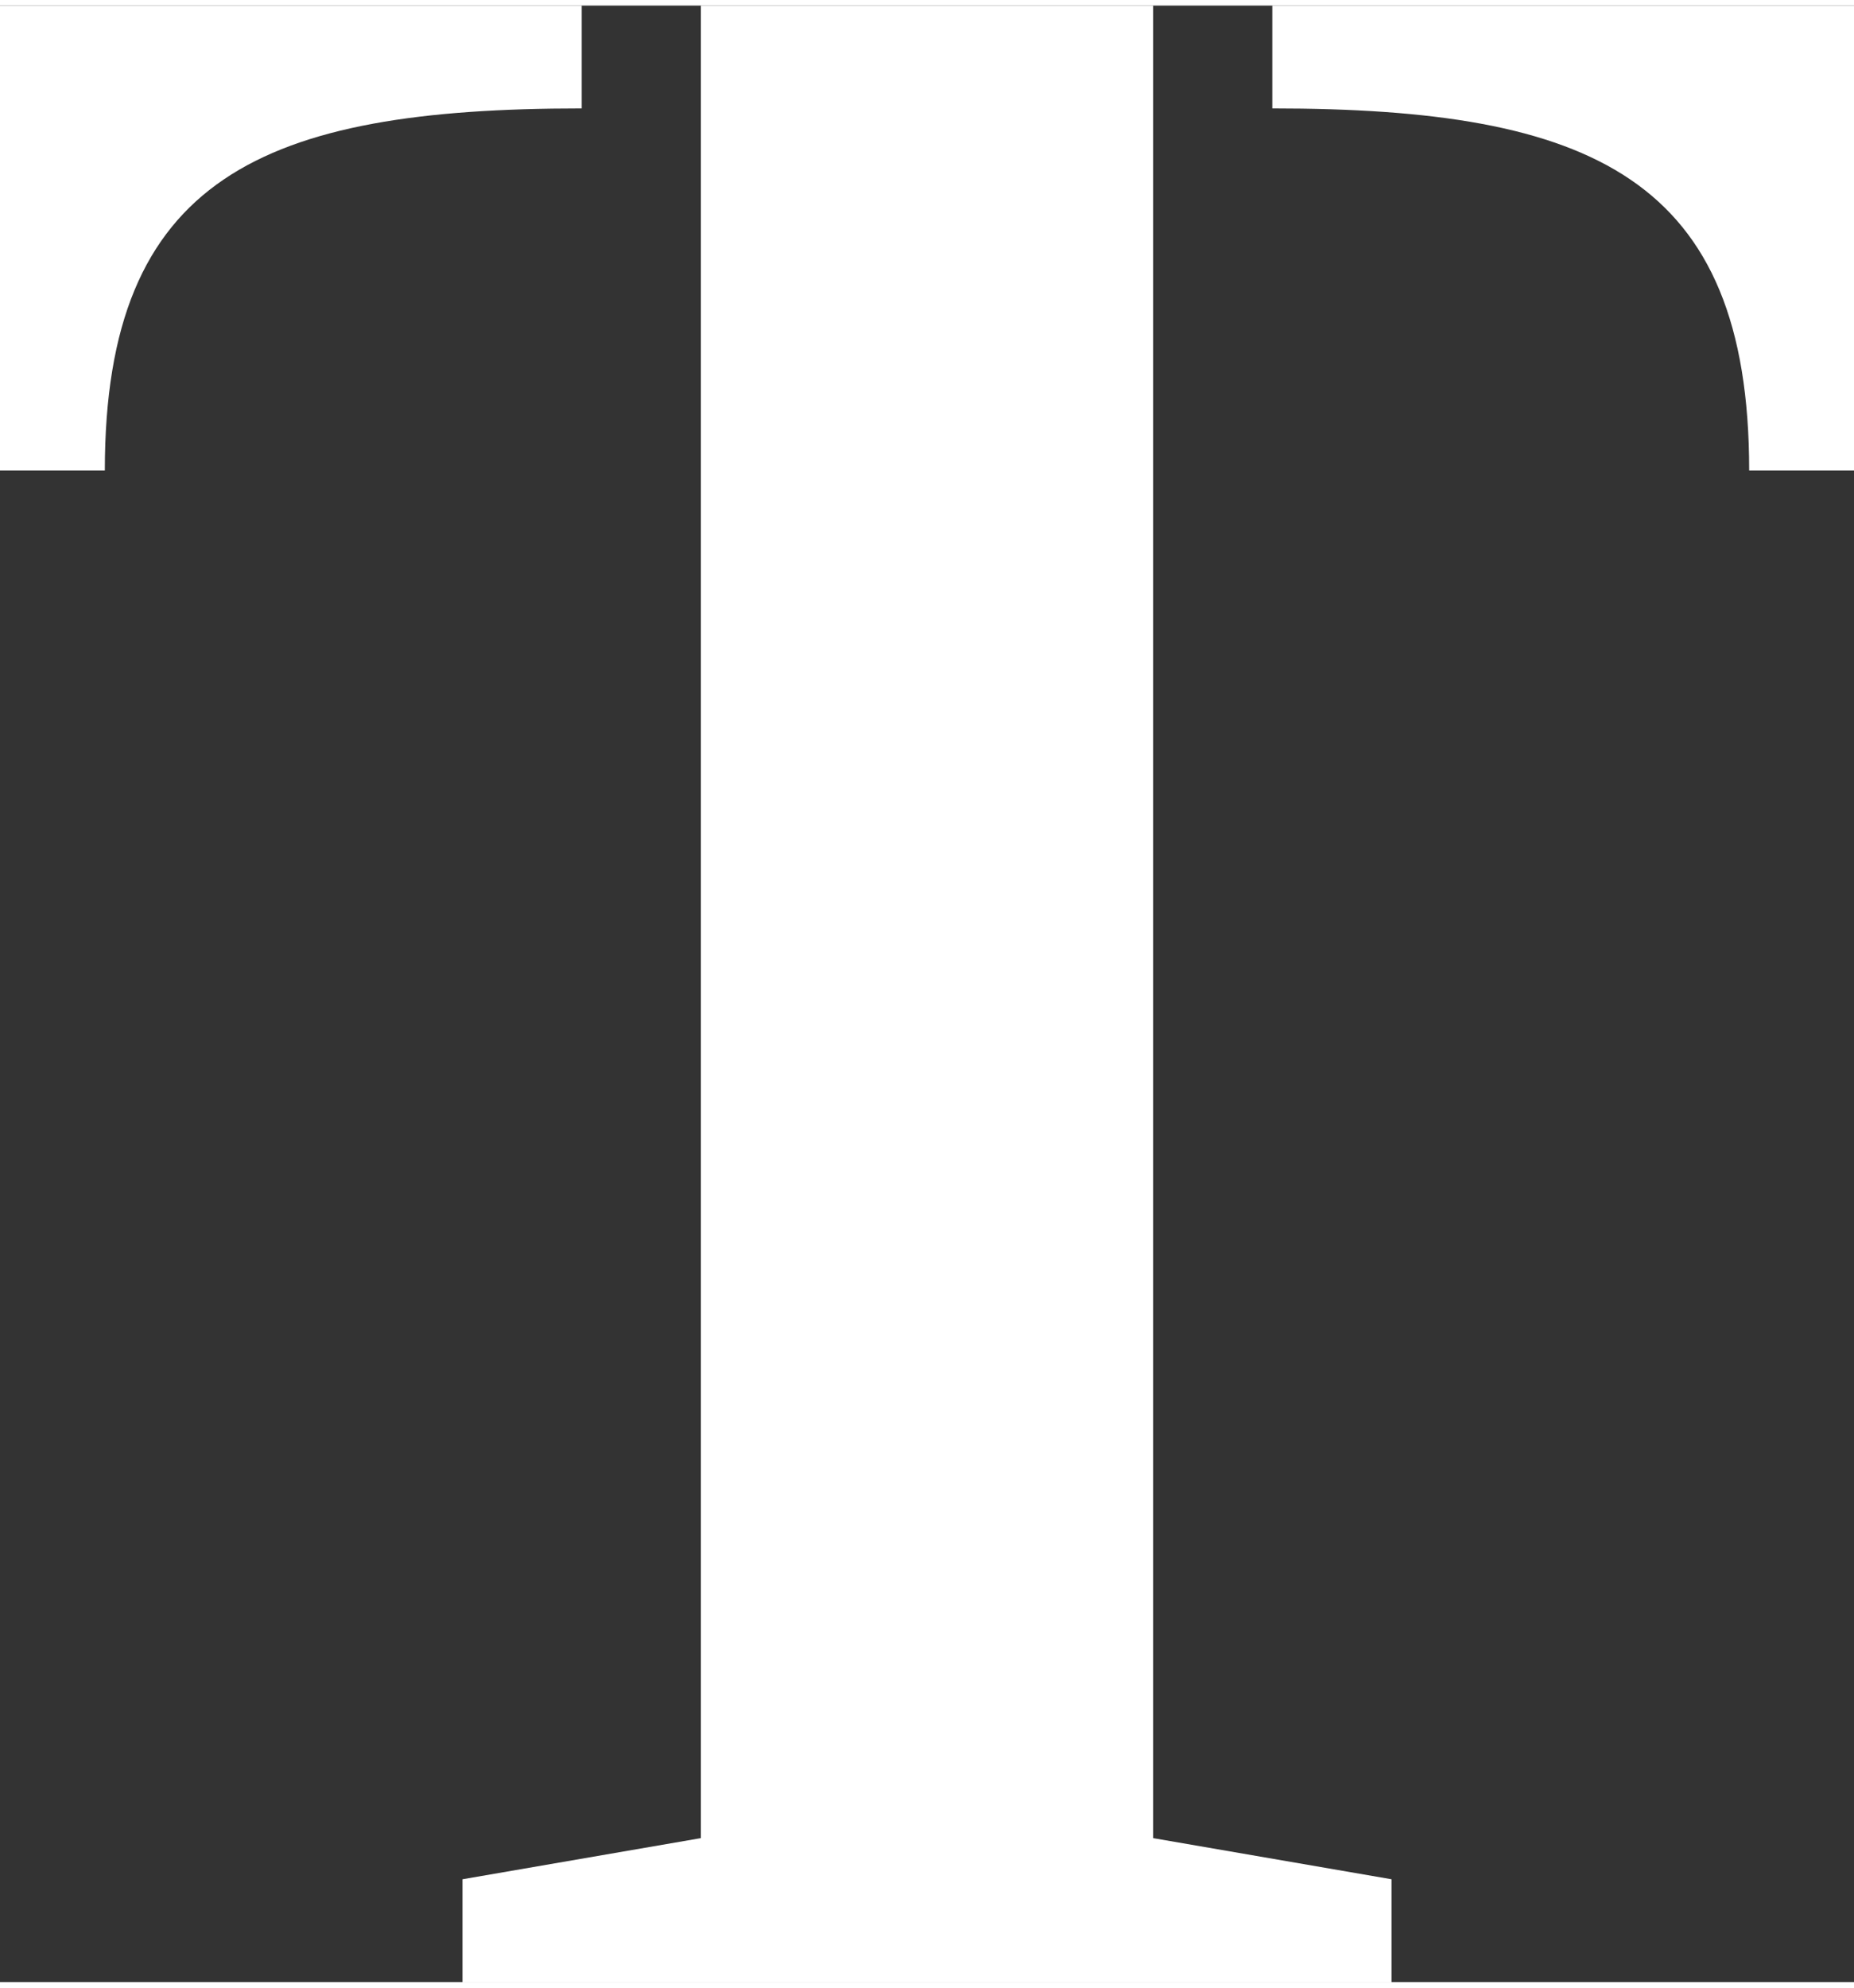 <svg 
 xmlns="http://www.w3.org/2000/svg"
 xmlns:xlink="http://www.w3.org/1999/xlink"
 width="42px" height="45px" viewBox="0 0 902 961">
<rect x="0" y="0" width="902" height="961" fill="#333333" stroke="none"/>
<path fill-rule="evenodd"  fill="rgb(255, 255, 255)"
 d="M-0.000,226.000 L51.000,226.000 C51.000,83.490 127.879,50.000 283.000,50.000 L283.000,-0.000 L-0.000,-0.000 L-0.000,226.000 ZM225.000,961.000 L677.000,961.000 L677.000,911.000 L561.000,891.000 L561.000,-0.000 L341.000,-0.000 L341.000,891.000 L225.000,911.000 L225.000,961.000 ZM851.000,226.000 L902.000,226.000 L902.000,-0.000 L619.000,-0.000 L619.000,50.000 C774.121,50.000 851.000,83.490 851.000,226.000 Z"/>
</svg>